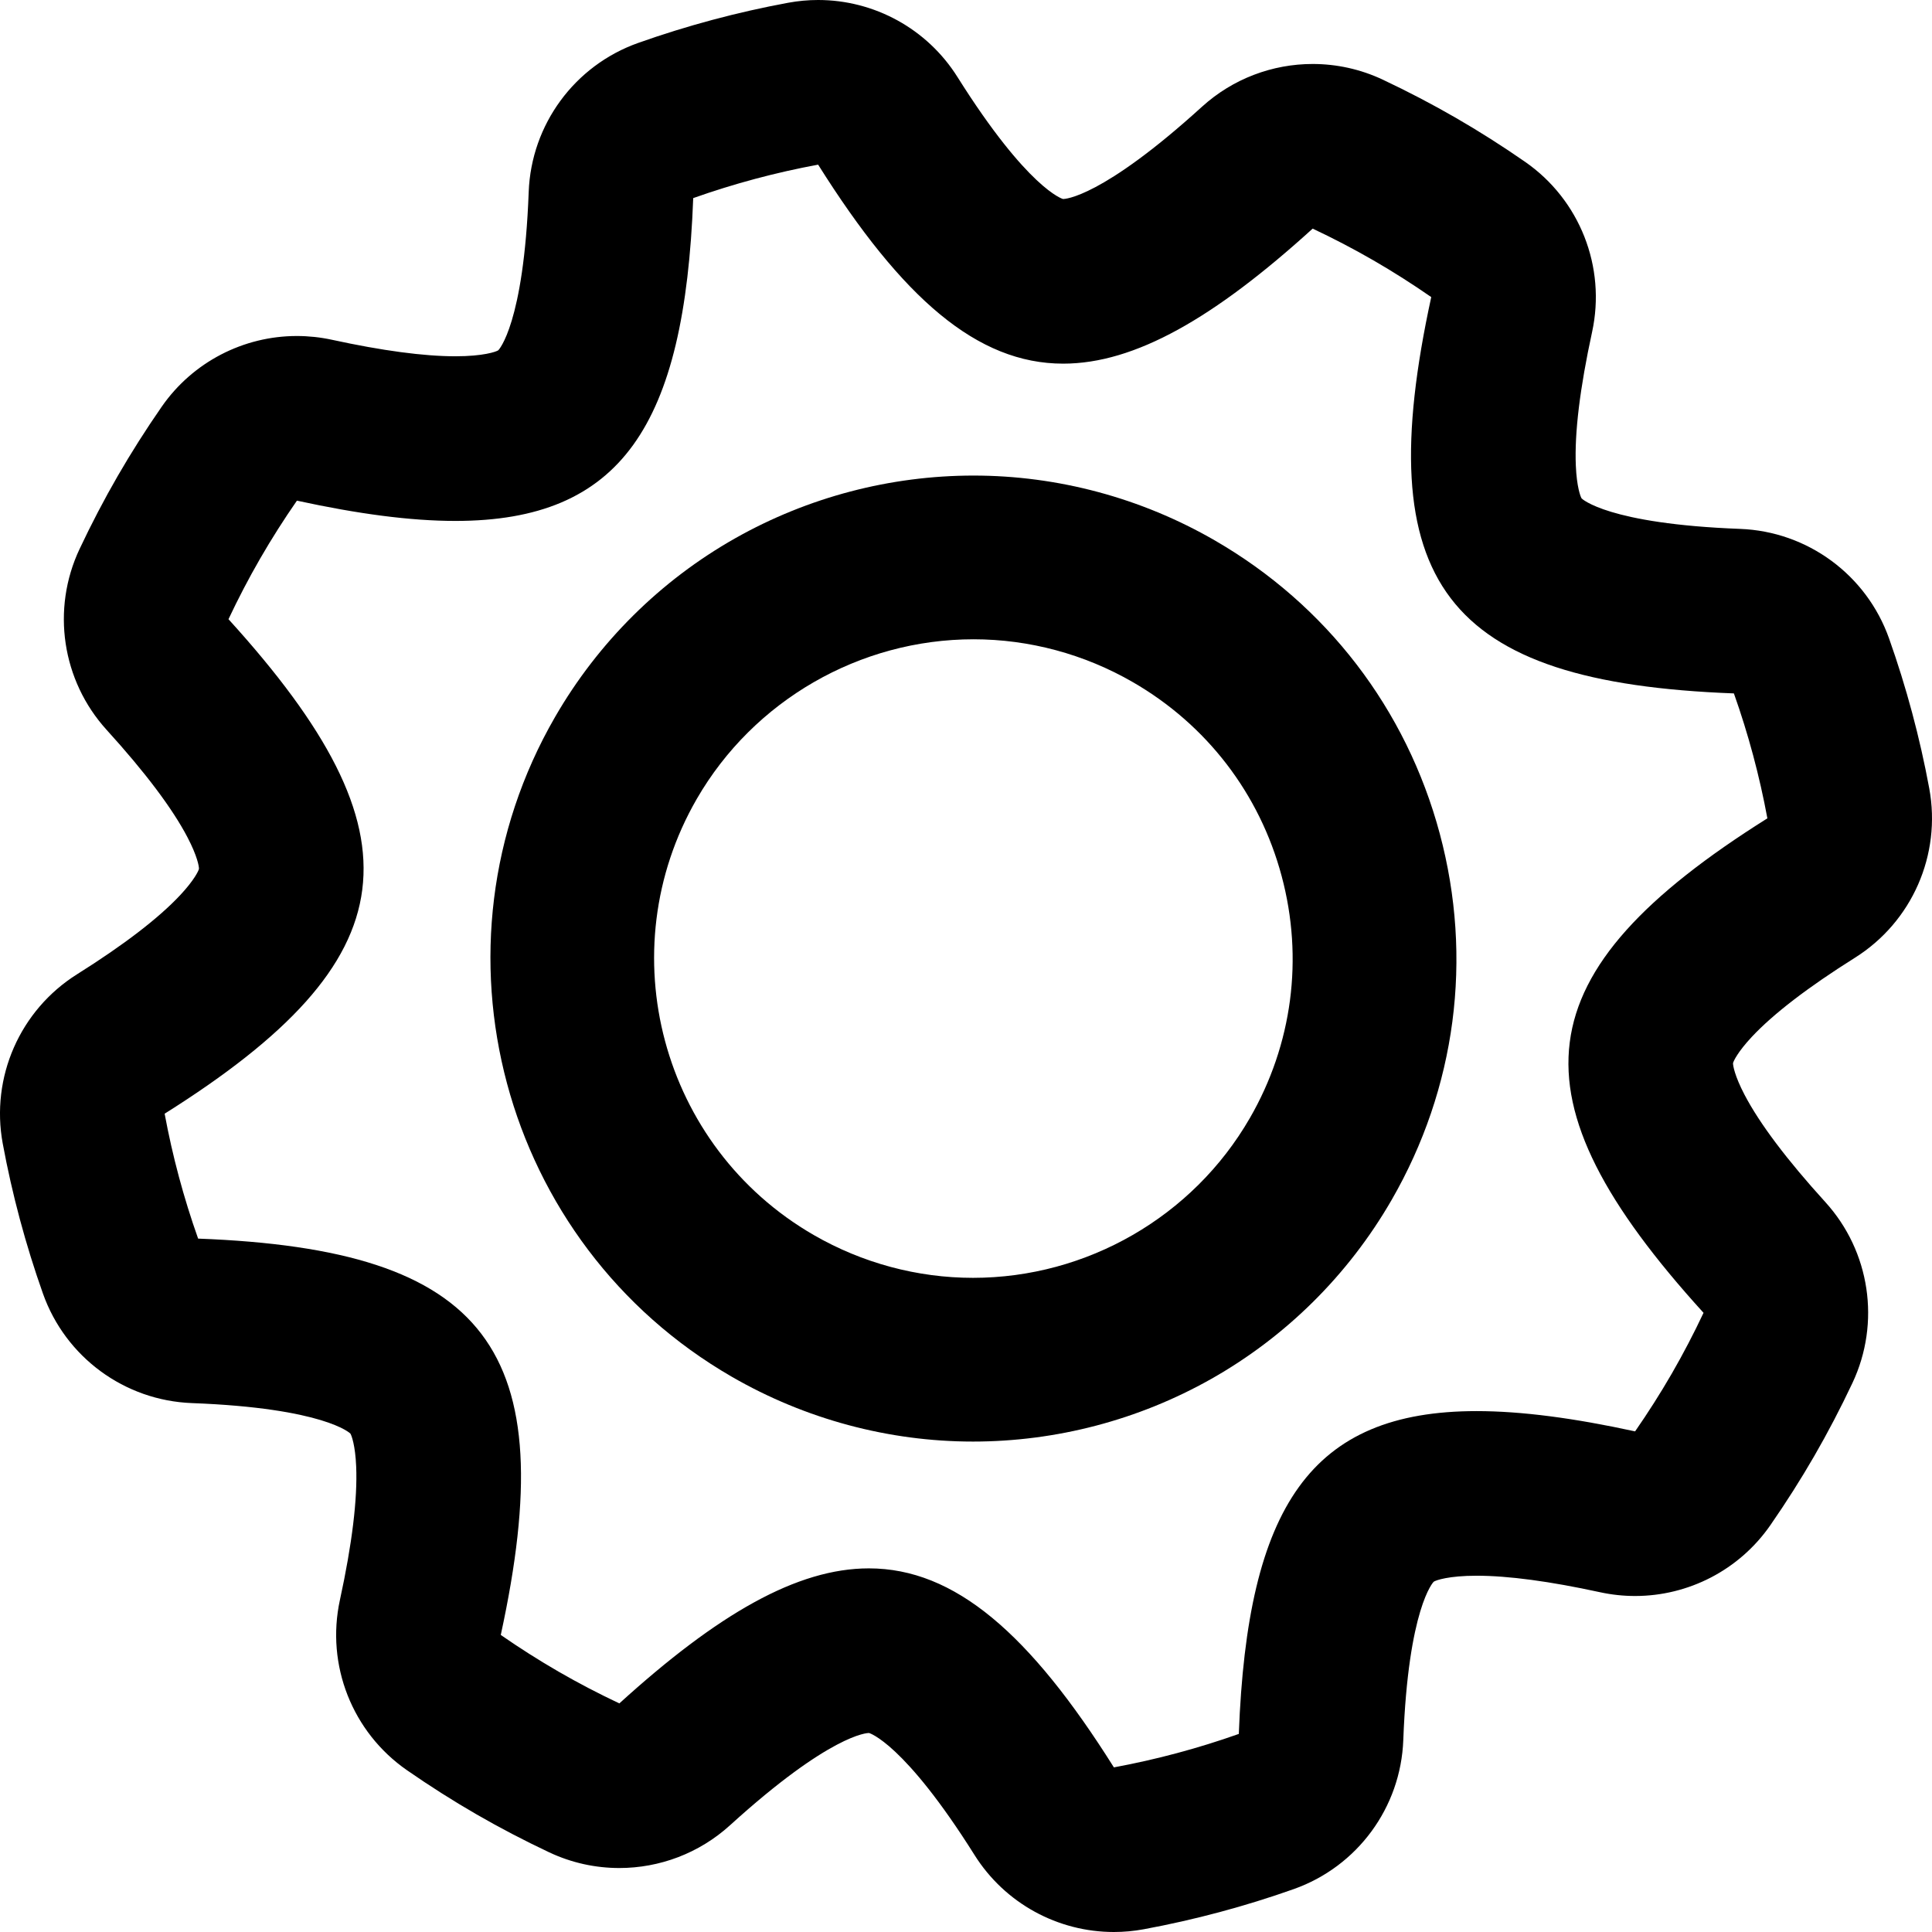 
<svg width="130px" height="130px" viewBox="0 0 130 130" version="1.1" xmlns="http://www.w3.org/2000/svg" xmlns:xlink="http://www.w3.org/1999/xlink">
    <path d="M117.873,69.771 C119.326,68.218 121.662,66.425 124.816,64.443 C128.66,62.027 130.641,57.511 129.815,53.048 C129.182,49.628 128.272,46.233 127.109,42.955 C125.592,38.678 121.621,35.759 117.087,35.588 C108.178,35.253 106.44,33.556 106.425,33.539 C106.346,33.422 106.094,32.754 106.034,31.327 C105.94,29.137 106.308,26.114 107.128,22.342 C108.08,17.963 106.3,13.442 102.618,10.888 C101.09,9.827 99.519,8.83 97.95,7.924 C96.381,7.018 94.733,6.156 93.05,5.363 C91.542,4.651 89.929,4.305 88.328,4.305 C85.627,4.305 82.959,5.292 80.877,7.184 C74.124,13.32 71.639,13.391 71.537,13.391 C71.529,13.391 71.526,13.391 71.526,13.391 C71.51,13.387 69.173,12.731 64.426,5.182 C62.376,1.92 58.812,0 55.051,0 C54.384,0 53.709,0.061 53.037,0.185 C49.617,0.817 46.221,1.726 42.944,2.888 C38.665,4.404 35.745,8.378 35.575,12.914 C35.242,21.812 33.547,23.554 33.53,23.569 C33.38,23.671 32.515,23.973 30.641,23.973 C28.517,23.973 25.721,23.599 22.333,22.862 C21.548,22.692 20.759,22.609 19.977,22.609 C16.397,22.608 12.975,24.349 10.878,27.371 C9.818,28.899 8.821,30.47 7.915,32.039 C7.009,33.608 6.148,35.257 5.355,36.939 C3.443,40.992 4.163,45.798 7.177,49.114 C9.771,51.968 11.601,54.4 12.616,56.342 C13.28,57.611 13.398,58.319 13.387,58.466 C13.36,58.599 13.066,59.224 12.127,60.229 C10.674,61.782 8.338,63.575 5.184,65.557 C1.34,67.973 -0.641,72.488 0.185,76.952 C0.818,80.371 1.728,83.767 2.891,87.045 C4.408,91.322 8.379,94.24 12.913,94.411 C21.822,94.747 23.56,96.444 23.575,96.461 C23.654,96.578 23.906,97.246 23.966,98.673 C24.06,100.863 23.692,103.886 22.872,107.658 C21.92,112.037 23.7,116.558 27.382,119.112 C28.91,120.173 30.481,121.17 32.05,122.076 C33.619,122.982 35.268,123.844 36.95,124.637 C38.458,125.349 40.071,125.695 41.672,125.695 C44.373,125.695 47.041,124.708 49.123,122.816 C55.876,116.68 58.361,116.609 58.463,116.609 C58.471,116.609 58.474,116.609 58.474,116.609 C58.49,116.613 60.827,117.268 65.573,124.818 C67.624,128.08 71.188,130 74.948,130 C75.616,130 76.29,129.94 76.963,129.815 C80.383,129.183 83.779,128.274 87.056,127.112 C91.335,125.596 94.255,121.622 94.424,117.086 C94.758,108.188 96.453,106.446 96.47,106.431 C96.62,106.329 97.484,106.027 99.359,106.027 C101.483,106.027 104.278,106.401 107.667,107.138 C108.451,107.308 109.241,107.391 110.022,107.391 C113.603,107.391 117.025,105.651 119.122,102.629 C120.182,101.101 121.179,99.53 122.085,97.961 C122.991,96.392 123.852,94.743 124.645,93.061 C126.556,89.008 125.837,84.202 122.823,80.886 C120.229,78.032 118.399,75.601 117.383,73.658 C116.72,72.389 116.602,71.681 116.612,71.534 C116.641,71.401 116.934,70.776 117.873,69.771 L117.873,69.771 Z M114.627,88.337 C113.977,89.716 113.268,91.079 112.493,92.422 C111.717,93.766 110.89,95.062 110.022,96.314 C105.919,95.422 102.387,94.95 99.36,94.95 C88.216,94.95 83.931,101.345 83.357,116.672 C80.619,117.642 77.808,118.395 74.951,118.923 C69.295,109.926 64.244,105.532 58.464,105.532 C53.634,105.532 48.296,108.602 41.675,114.618 C40.296,113.968 38.932,113.259 37.588,112.483 C36.245,111.707 34.949,110.881 33.696,110.012 C37.87,90.807 32.823,84.078 13.331,83.343 C12.36,80.605 11.607,77.794 11.078,74.938 C27.591,64.56 28.596,56.21 15.374,41.664 C16.024,40.286 16.733,38.922 17.509,37.579 C18.284,36.236 19.111,34.94 19.979,33.688 C24.082,34.58 27.614,35.052 30.641,35.052 C41.785,35.052 46.07,28.657 46.645,13.33 C49.382,12.36 52.193,11.607 55.05,11.079 C60.706,20.076 65.757,24.469 71.537,24.469 C76.367,24.469 81.706,21.399 88.326,15.383 C89.705,16.033 91.069,16.742 92.413,17.518 C93.756,18.294 95.052,19.121 96.305,19.99 C92.131,39.195 97.179,45.924 116.67,46.658 C117.641,49.396 118.395,52.207 118.923,55.064 C102.41,65.441 101.406,73.791 114.627,88.337 L114.627,88.337 Z" id="形状"></path>
    <path d="M81.735,36.36 C76.796,33.507 71.184,32 65.508,32 C59.903,32 54.361,33.457 49.48,36.214 C44.446,39.057 40.25,43.219 37.346,48.249 C28.388,63.766 33.726,83.68 49.244,92.64 C54.184,95.493 59.795,97 65.471,97 C71.076,97 76.619,95.543 81.499,92.786 C86.534,89.943 90.73,85.781 93.634,80.751 C97.973,73.234 99.125,64.476 96.878,56.092 C94.63,47.708 89.252,40.7 81.735,36.36 L81.735,36.36 Z M84.094,75.242 C80.27,81.868 73.134,85.983 65.471,85.983 C61.726,85.983 58.019,84.986 54.752,83.1 C44.493,77.176 40.964,64.013 46.885,53.757 C50.71,47.132 57.846,43.016 65.508,43.016 C69.253,43.016 72.96,44.013 76.227,45.9 C81.197,48.769 84.753,53.402 86.238,58.944 C87.724,64.486 86.963,70.274 84.095,75.242 L84.094,75.242 Z" id="形状"></path>
</svg>